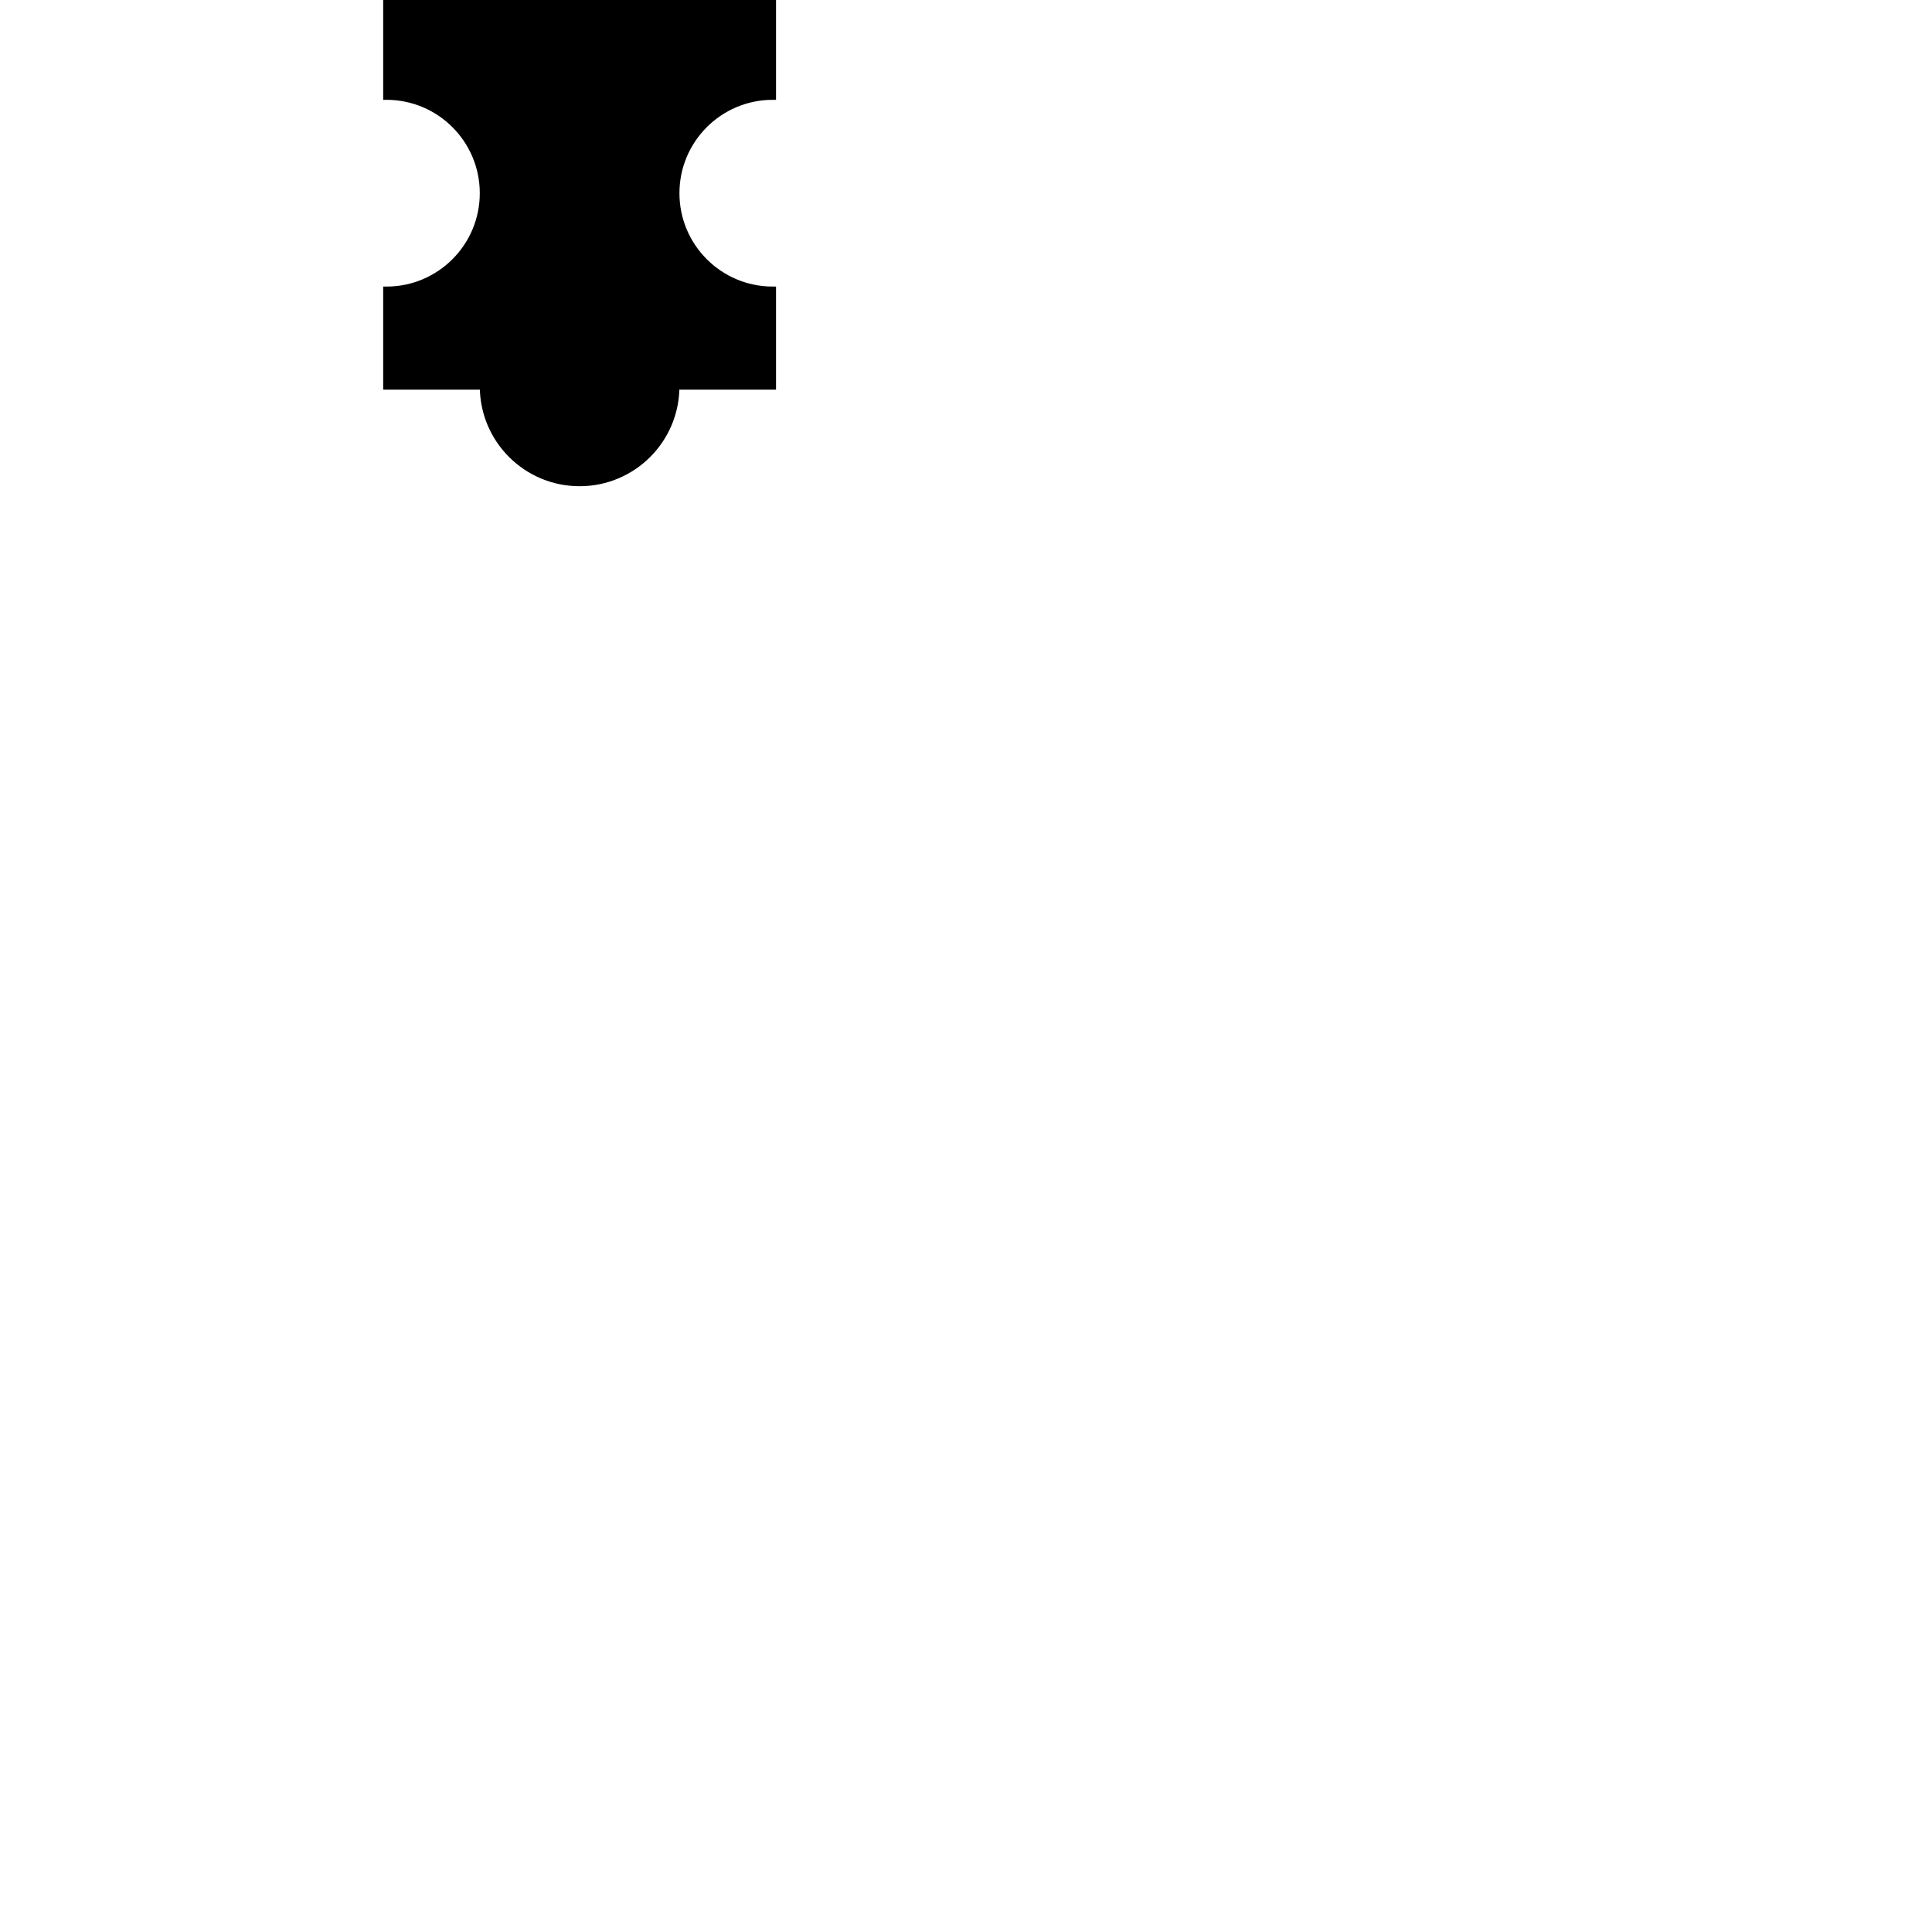 <?xml version="1.0" encoding="utf-8"?>
<!-- Generator: Adobe Illustrator 16.0.0, SVG Export Plug-In . SVG Version: 6.00 Build 0)  -->
<!DOCTYPE svg PUBLIC "-//W3C//DTD SVG 1.1//EN" "http://www.w3.org/Graphics/SVG/1.1/DTD/svg11.dtd">
<svg version="1.1" xmlns="http://www.w3.org/2000/svg" xmlns:xlink="http://www.w3.org/1999/xlink" x="0px" y="0px" width="600px"
	 height="600px" viewBox="0 0 600 600" enable-background="new 0 0 600 600" xml:space="preserve">
<g id="artboard">
</g>
<g id="gb">
</g>
<g id="_x31_-1">
</g>
<g id="_x31_-2">
</g>
<g id="_x31_-3">
</g>
<g id="_x32_-1">
</g>
<g id="_x32_-2">
</g>
<g id="_x32_-3">
</g>
<g id="_x33_-1">
</g>
<g id="_x33_-2">
</g>
<g id="_x33_-3">
</g>
<g id="opis">
</g>
<g id="polje">
	<path stroke="#000000" stroke-width="2" stroke-miterlimit="10" d="M240.004,30V0H120.002v30c0.001,0,0.002,0,0.003,0
		C136.569,30,150,43.431,150,60c0,16.567-13.431,30-29.994,30c-0.001,0-0.002,0-0.003,0v30h30.005l0,0c0,16.567,13.429,30,30,30
		C196.57,150,210,136.568,210,120l0,0h30.004V90c-16.569-0.003-29.996-13.434-29.996-30C210.008,43.432,223.436,30.001,240.004,30z"
		/>
</g>
</svg>
